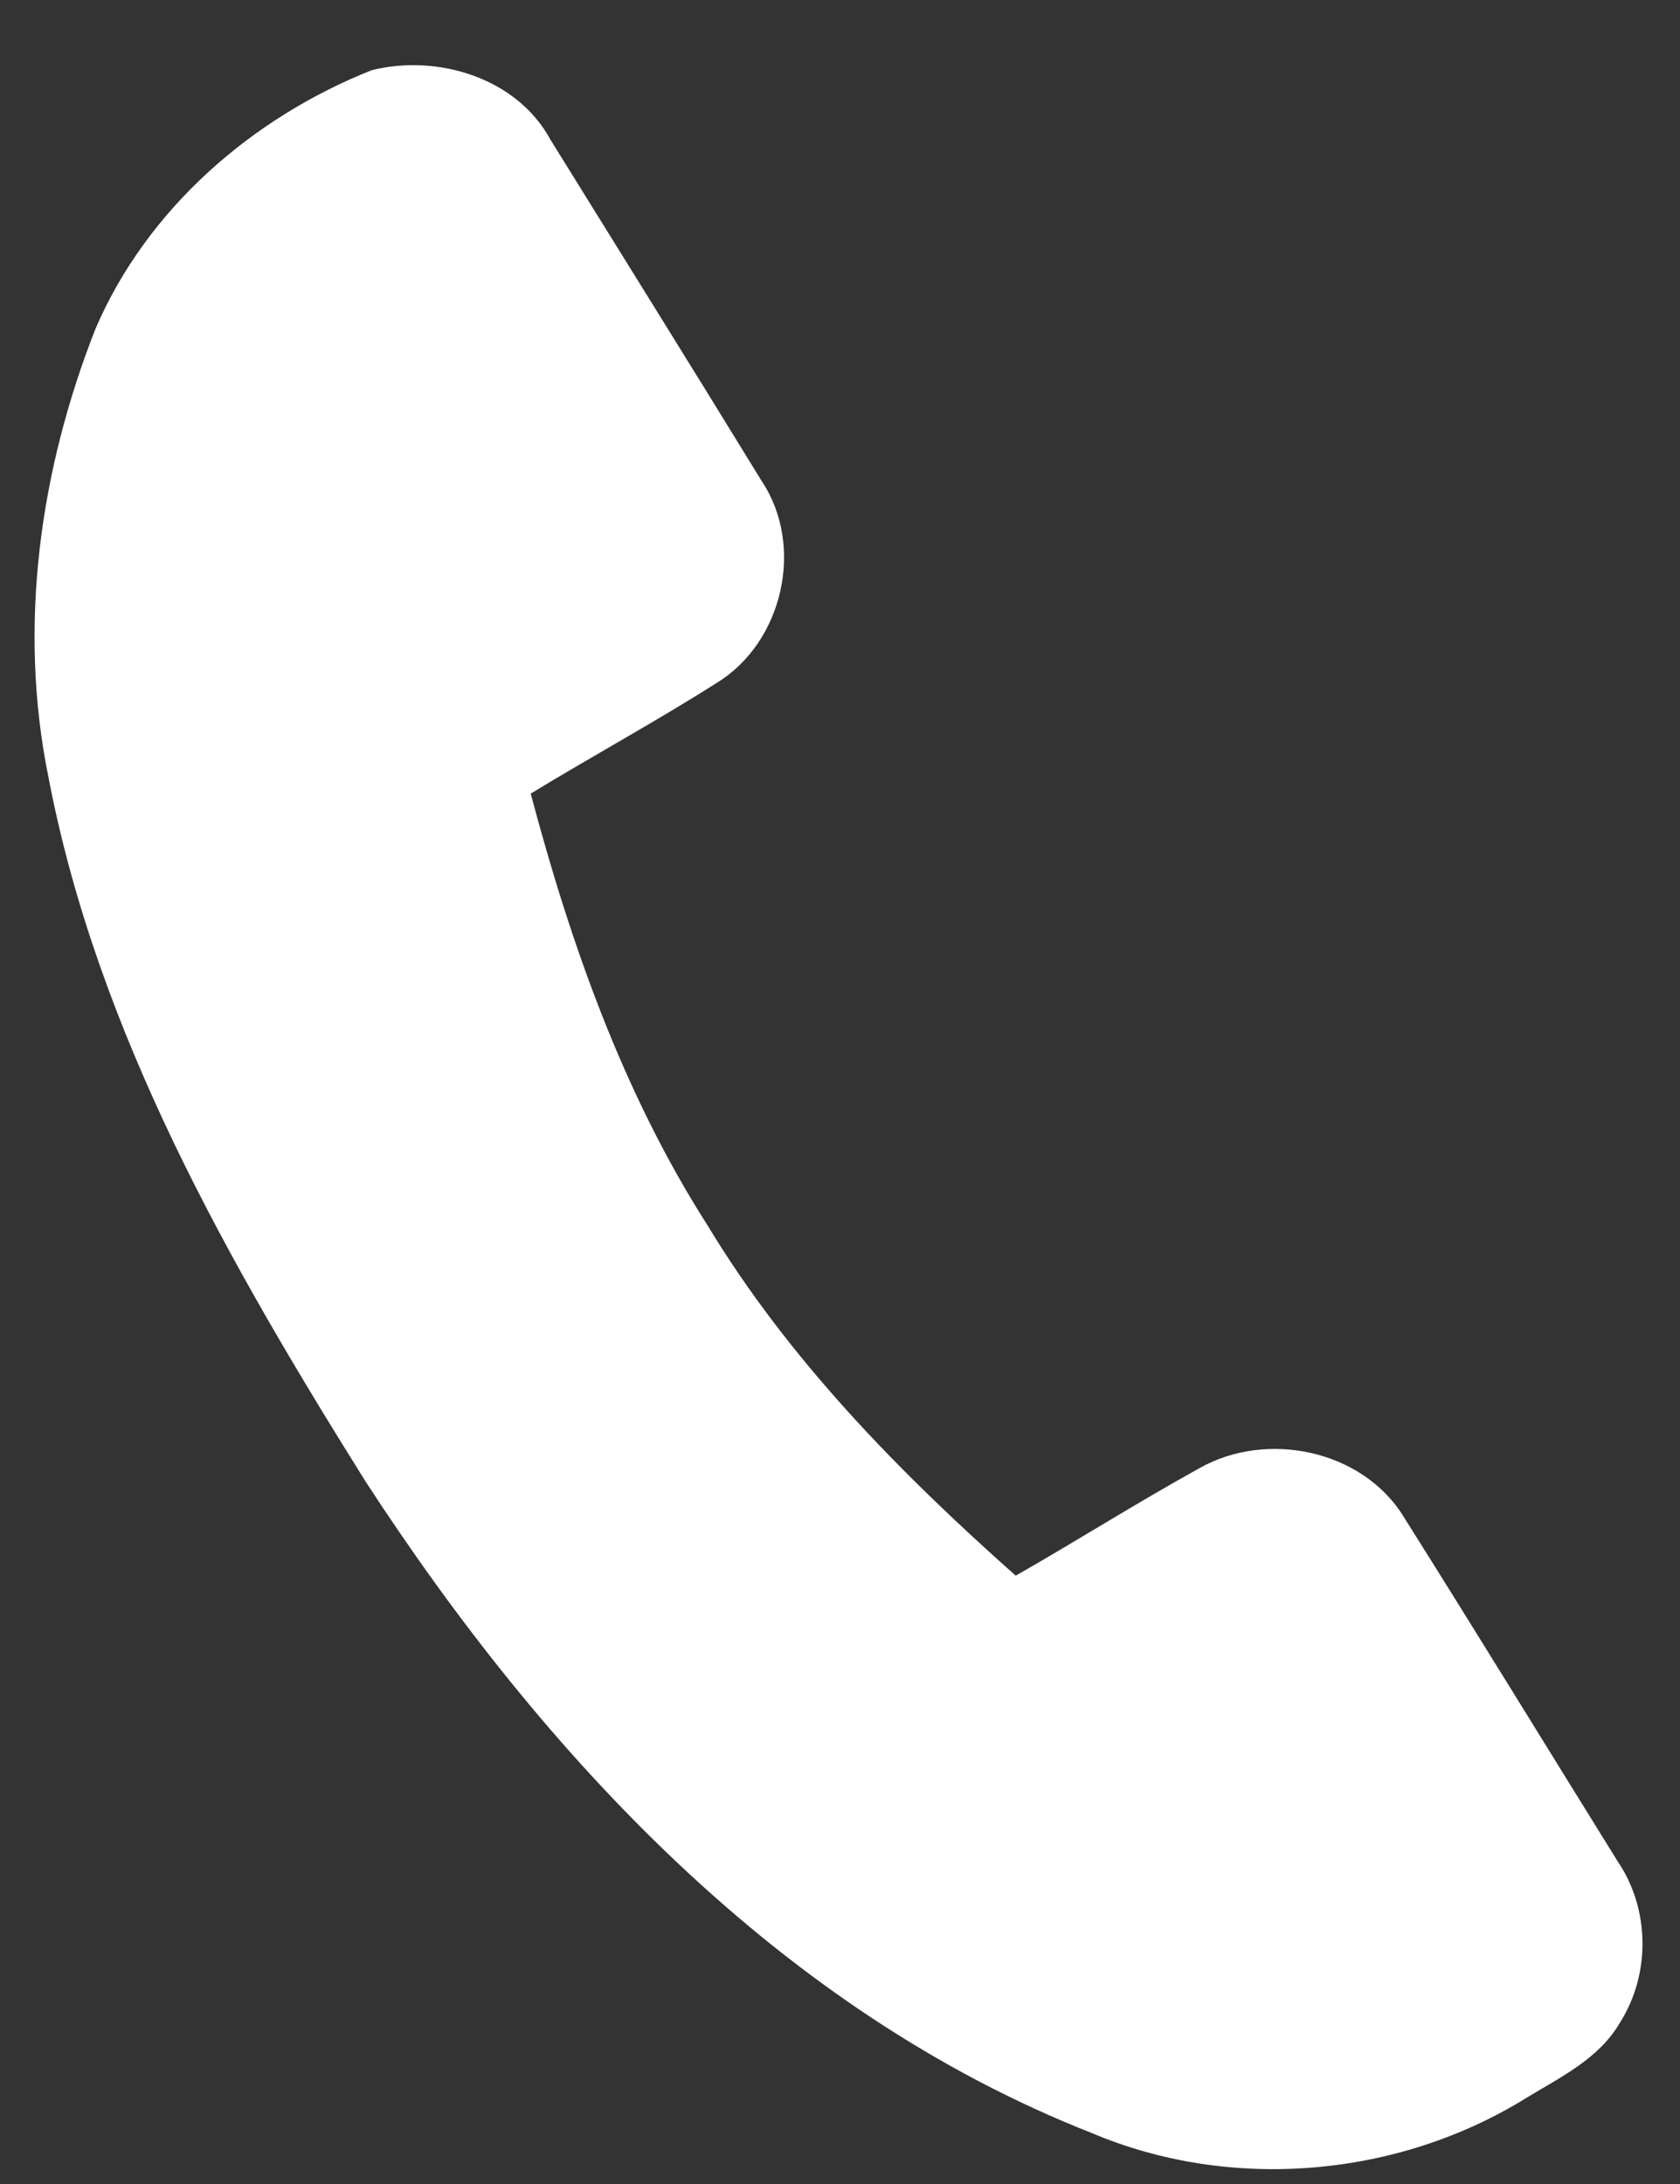 <svg width="20px" height="26px" viewBox="0 0 100 130" version="1.1" xmlns="http://www.w3.org/2000/svg">
<rect x="0" y="0" width="100" height="130" fill="#333333" stroke="none"/>
<g id="#4e9cdaff">
<path fill="#ffffff" opacity="1.00" d=" M 5.70 19.53 C 8.77 12.42 15.00 7.01 22.12 4.18 C 26.02 3.20 30.75 4.62 32.75 8.29 C 36.95 15.07 41.17 21.83 45.33 28.62 C 47.92 32.49 46.61 38.23 42.66 40.65 C 39.04 42.95 35.26 45.00 31.59 47.24 C 33.97 56.20 37.09 65.07 42.11 72.93 C 46.94 80.92 53.52 87.63 60.46 93.79 C 64.12 91.70 67.69 89.44 71.38 87.40 C 75.40 85.11 81.14 86.30 83.58 90.33 C 87.86 97.12 92.05 103.97 96.28 110.78 C 98.22 113.62 98.26 117.53 96.41 120.42 C 95.16 122.56 92.86 123.65 90.83 124.89 C 83.19 129.62 73.27 130.48 64.97 126.96 C 46.49 119.69 32.38 104.52 21.75 88.17 C 13.62 75.17 5.79 61.48 2.88 46.24 C 1.06 37.29 2.37 27.97 5.70 19.53 Z" />
</g>
</svg>